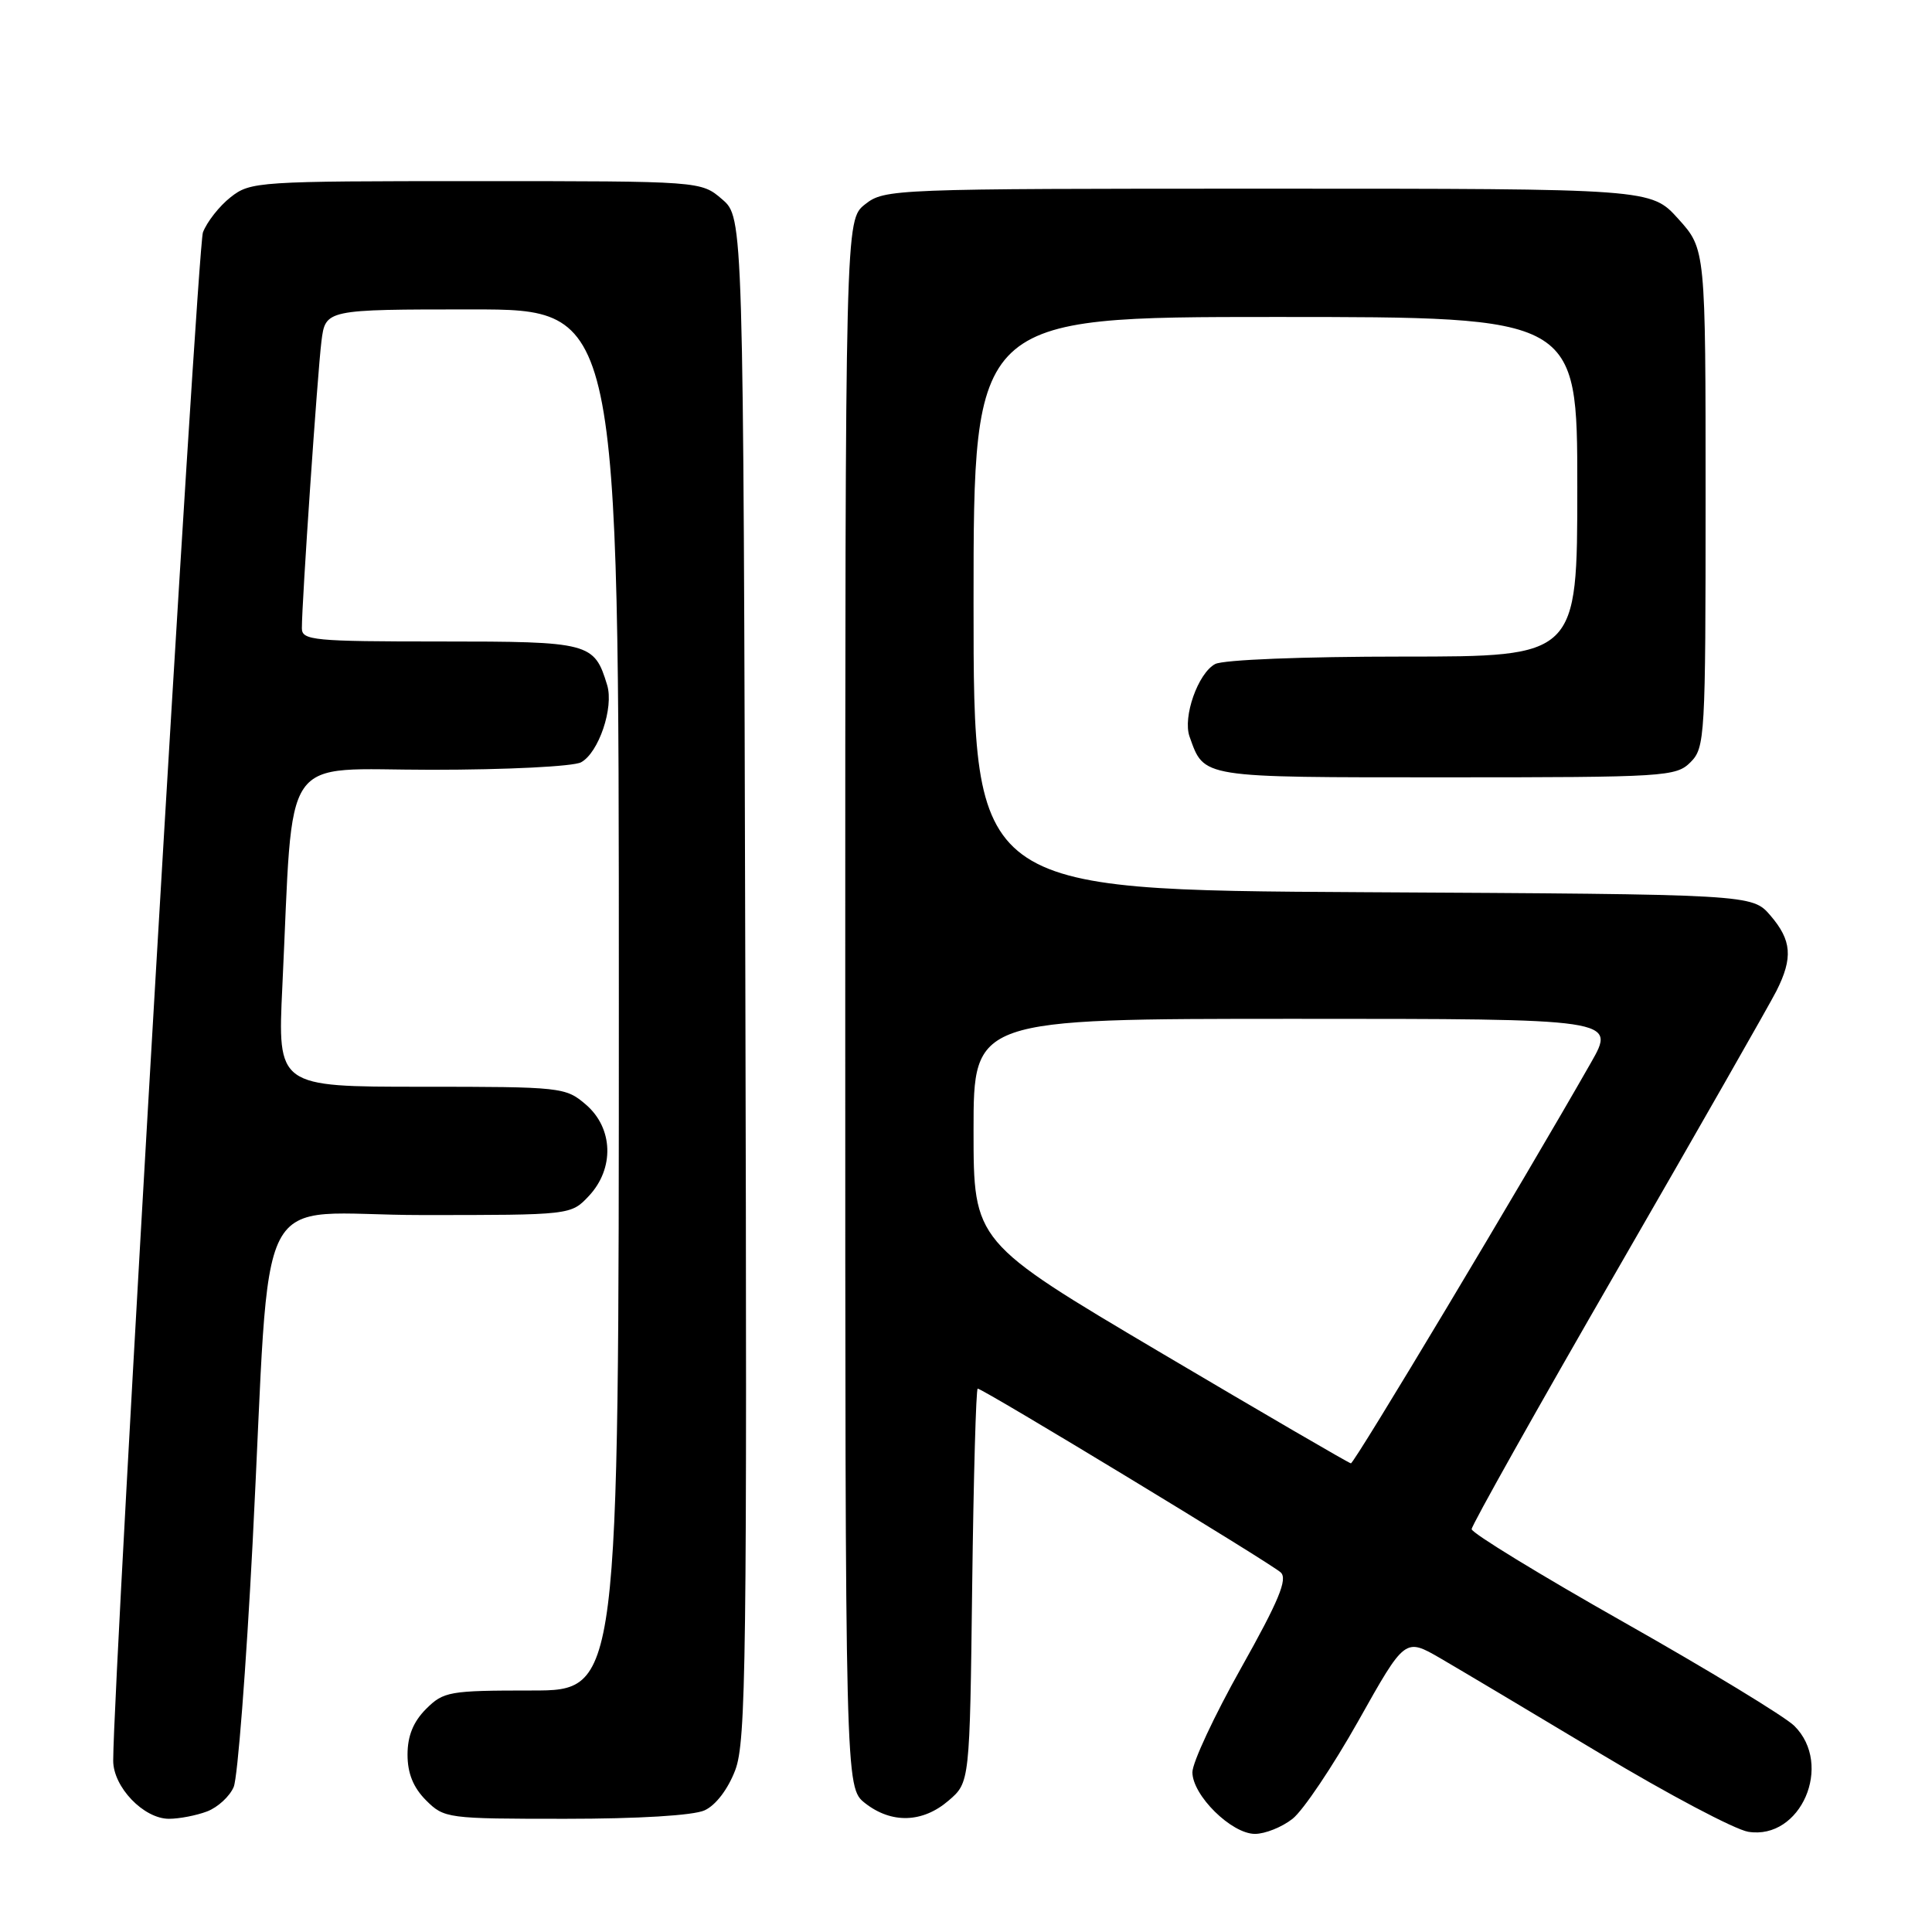 <?xml version="1.0" encoding="UTF-8" standalone="no"?>
<!DOCTYPE svg PUBLIC "-//W3C//DTD SVG 1.1//EN" "http://www.w3.org/Graphics/SVG/1.1/DTD/svg11.dtd" >
<svg xmlns="http://www.w3.org/2000/svg" xmlns:xlink="http://www.w3.org/1999/xlink" version="1.1" viewBox="0 0 256 256">
 <g >
 <path fill="currentColor"
d=" M 171.27 241.00 C 172.67 239.90 176.60 234.05 180.00 228.01 C 186.17 217.02 186.17 217.02 190.84 219.72 C 193.40 221.21 202.91 226.87 211.97 232.31 C 221.03 237.75 229.88 242.43 231.65 242.72 C 238.61 243.85 242.96 233.84 237.75 228.68 C 236.51 227.46 226.39 221.30 215.25 215.00 C 204.11 208.70 195.00 203.13 195.00 202.62 C 195.00 202.12 203.72 186.58 214.39 168.10 C 225.05 149.62 234.50 133.06 235.39 131.30 C 237.60 126.91 237.41 124.59 234.59 121.31 C 232.17 118.50 232.17 118.50 180.59 118.22 C 129.00 117.93 129.00 117.93 129.00 79.97 C 129.00 42.00 129.00 42.00 169.00 42.00 C 209.00 42.00 209.00 42.00 209.00 64.50 C 209.00 87.00 209.00 87.00 185.93 87.00 C 172.59 87.00 162.09 87.42 161.01 87.99 C 158.74 89.21 156.70 95.00 157.62 97.60 C 159.60 103.12 158.86 103.00 191.65 103.00 C 220.67 103.00 222.09 102.91 224.00 101.00 C 225.92 99.08 226.00 97.67 226.00 66.00 C 226.00 33.01 226.00 33.01 222.38 29.00 C 218.77 25.00 218.77 25.00 168.02 25.00 C 118.19 25.00 117.22 25.04 114.63 27.07 C 112.00 29.15 112.00 29.15 112.00 133.00 C 112.00 236.85 112.00 236.85 114.63 238.93 C 118.13 241.67 122.25 241.55 125.69 238.59 C 128.50 236.18 128.50 236.18 128.82 210.09 C 129.00 195.74 129.33 184.00 129.55 184.00 C 130.25 184.00 168.45 207.17 169.71 208.36 C 170.64 209.24 169.44 212.13 164.46 221.00 C 160.91 227.32 158.00 233.55 158.00 234.83 C 158.00 237.89 163.18 243.00 166.29 243.00 C 167.63 243.00 169.88 242.10 171.27 241.00 Z  M 27.45 240.02 C 28.86 239.48 30.45 238.02 30.97 236.77 C 31.49 235.52 32.61 221.00 33.47 204.50 C 36.01 155.28 33.05 161.00 55.93 161.00 C 75.65 161.00 75.65 161.00 78.03 158.47 C 81.43 154.84 81.27 149.49 77.64 146.37 C 74.95 144.06 74.44 144.00 55.83 144.00 C 36.78 144.00 36.78 144.00 37.41 130.75 C 38.93 99.02 36.88 102.00 57.17 102.00 C 67.14 102.00 75.96 101.56 76.99 101.01 C 79.33 99.75 81.36 93.75 80.45 90.77 C 78.74 85.15 78.17 85.00 58.35 85.00 C 41.54 85.00 40.00 84.85 40.00 83.25 C 39.99 79.85 42.07 49.44 42.59 45.25 C 43.12 41.00 43.12 41.00 62.56 41.00 C 82.00 41.00 82.00 41.00 82.00 132.50 C 82.00 224.00 82.00 224.00 70.45 224.00 C 59.53 224.00 58.78 224.13 56.45 226.45 C 54.76 228.15 54.00 230.02 54.00 232.50 C 54.00 234.98 54.76 236.85 56.45 238.55 C 58.86 240.95 59.25 241.00 74.91 241.00 C 84.58 241.00 91.88 240.56 93.36 239.88 C 94.84 239.21 96.46 237.08 97.42 234.56 C 98.86 230.79 99.00 220.08 98.76 129.59 C 98.50 28.83 98.50 28.83 95.69 26.41 C 92.89 24.00 92.89 24.00 63.08 24.00 C 34.17 24.00 33.19 24.06 30.56 26.13 C 29.07 27.30 27.42 29.40 26.89 30.79 C 26.13 32.78 15.01 222.22 15.00 233.30 C 15.00 236.79 19.04 241.00 22.39 241.00 C 23.75 241.00 26.03 240.56 27.45 240.02 Z  M 153.75 179.20 C 129.00 164.55 129.00 164.55 129.00 149.77 C 129.00 135.00 129.00 135.00 171.56 135.00 C 214.12 135.00 214.12 135.00 210.81 140.81 C 201.79 156.64 179.44 193.95 179.00 193.90 C 178.72 193.87 167.36 187.25 153.75 179.20 Z "/>
</g>
</svg>